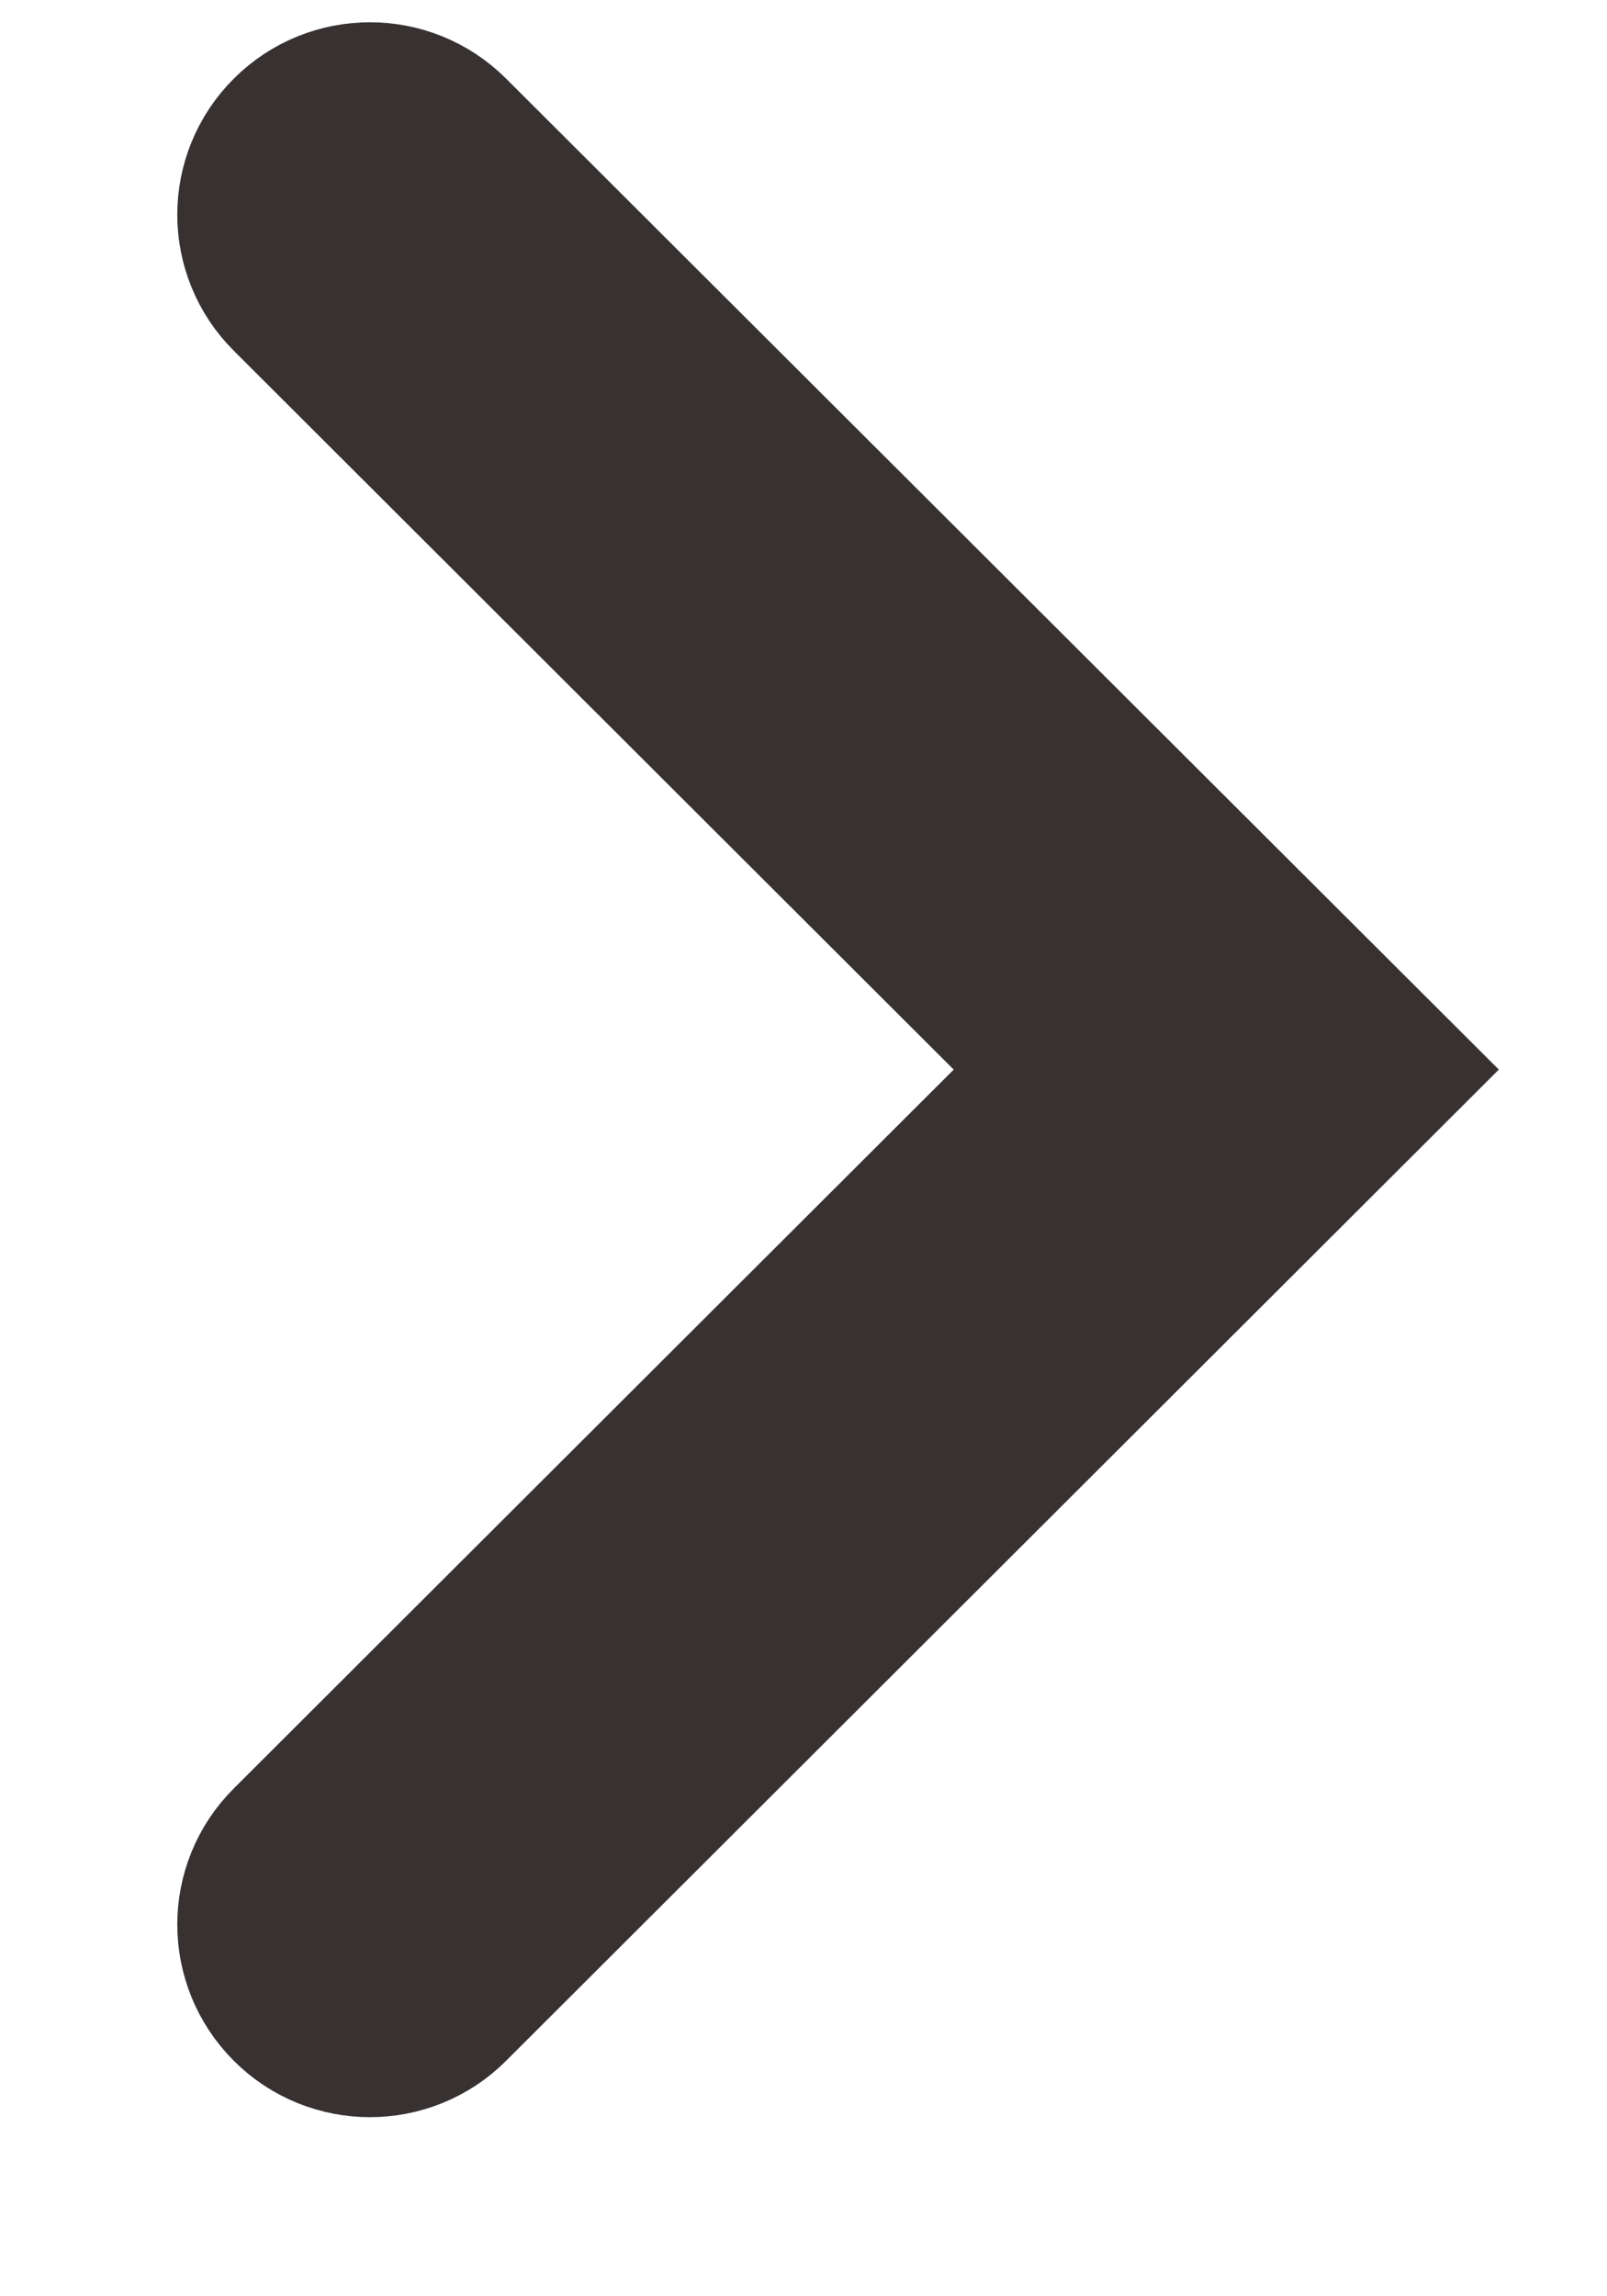 <svg width="7" height="10" viewBox="0 0 7 10" fill="none" xmlns="http://www.w3.org/2000/svg">
<path fill-rule="evenodd" clip-rule="evenodd" d="M1.372 8.621C1.239 8.488 1.239 8.274 1.372 8.142L4.862 4.658L1.372 1.174C1.239 1.042 1.239 0.828 1.372 0.696C1.504 0.564 1.719 0.564 1.851 0.696L5.821 4.658L1.851 8.621C1.719 8.753 1.504 8.753 1.372 8.621Z" fill="#373231" stroke="#373231" stroke-linecap="round"/>
</svg>
